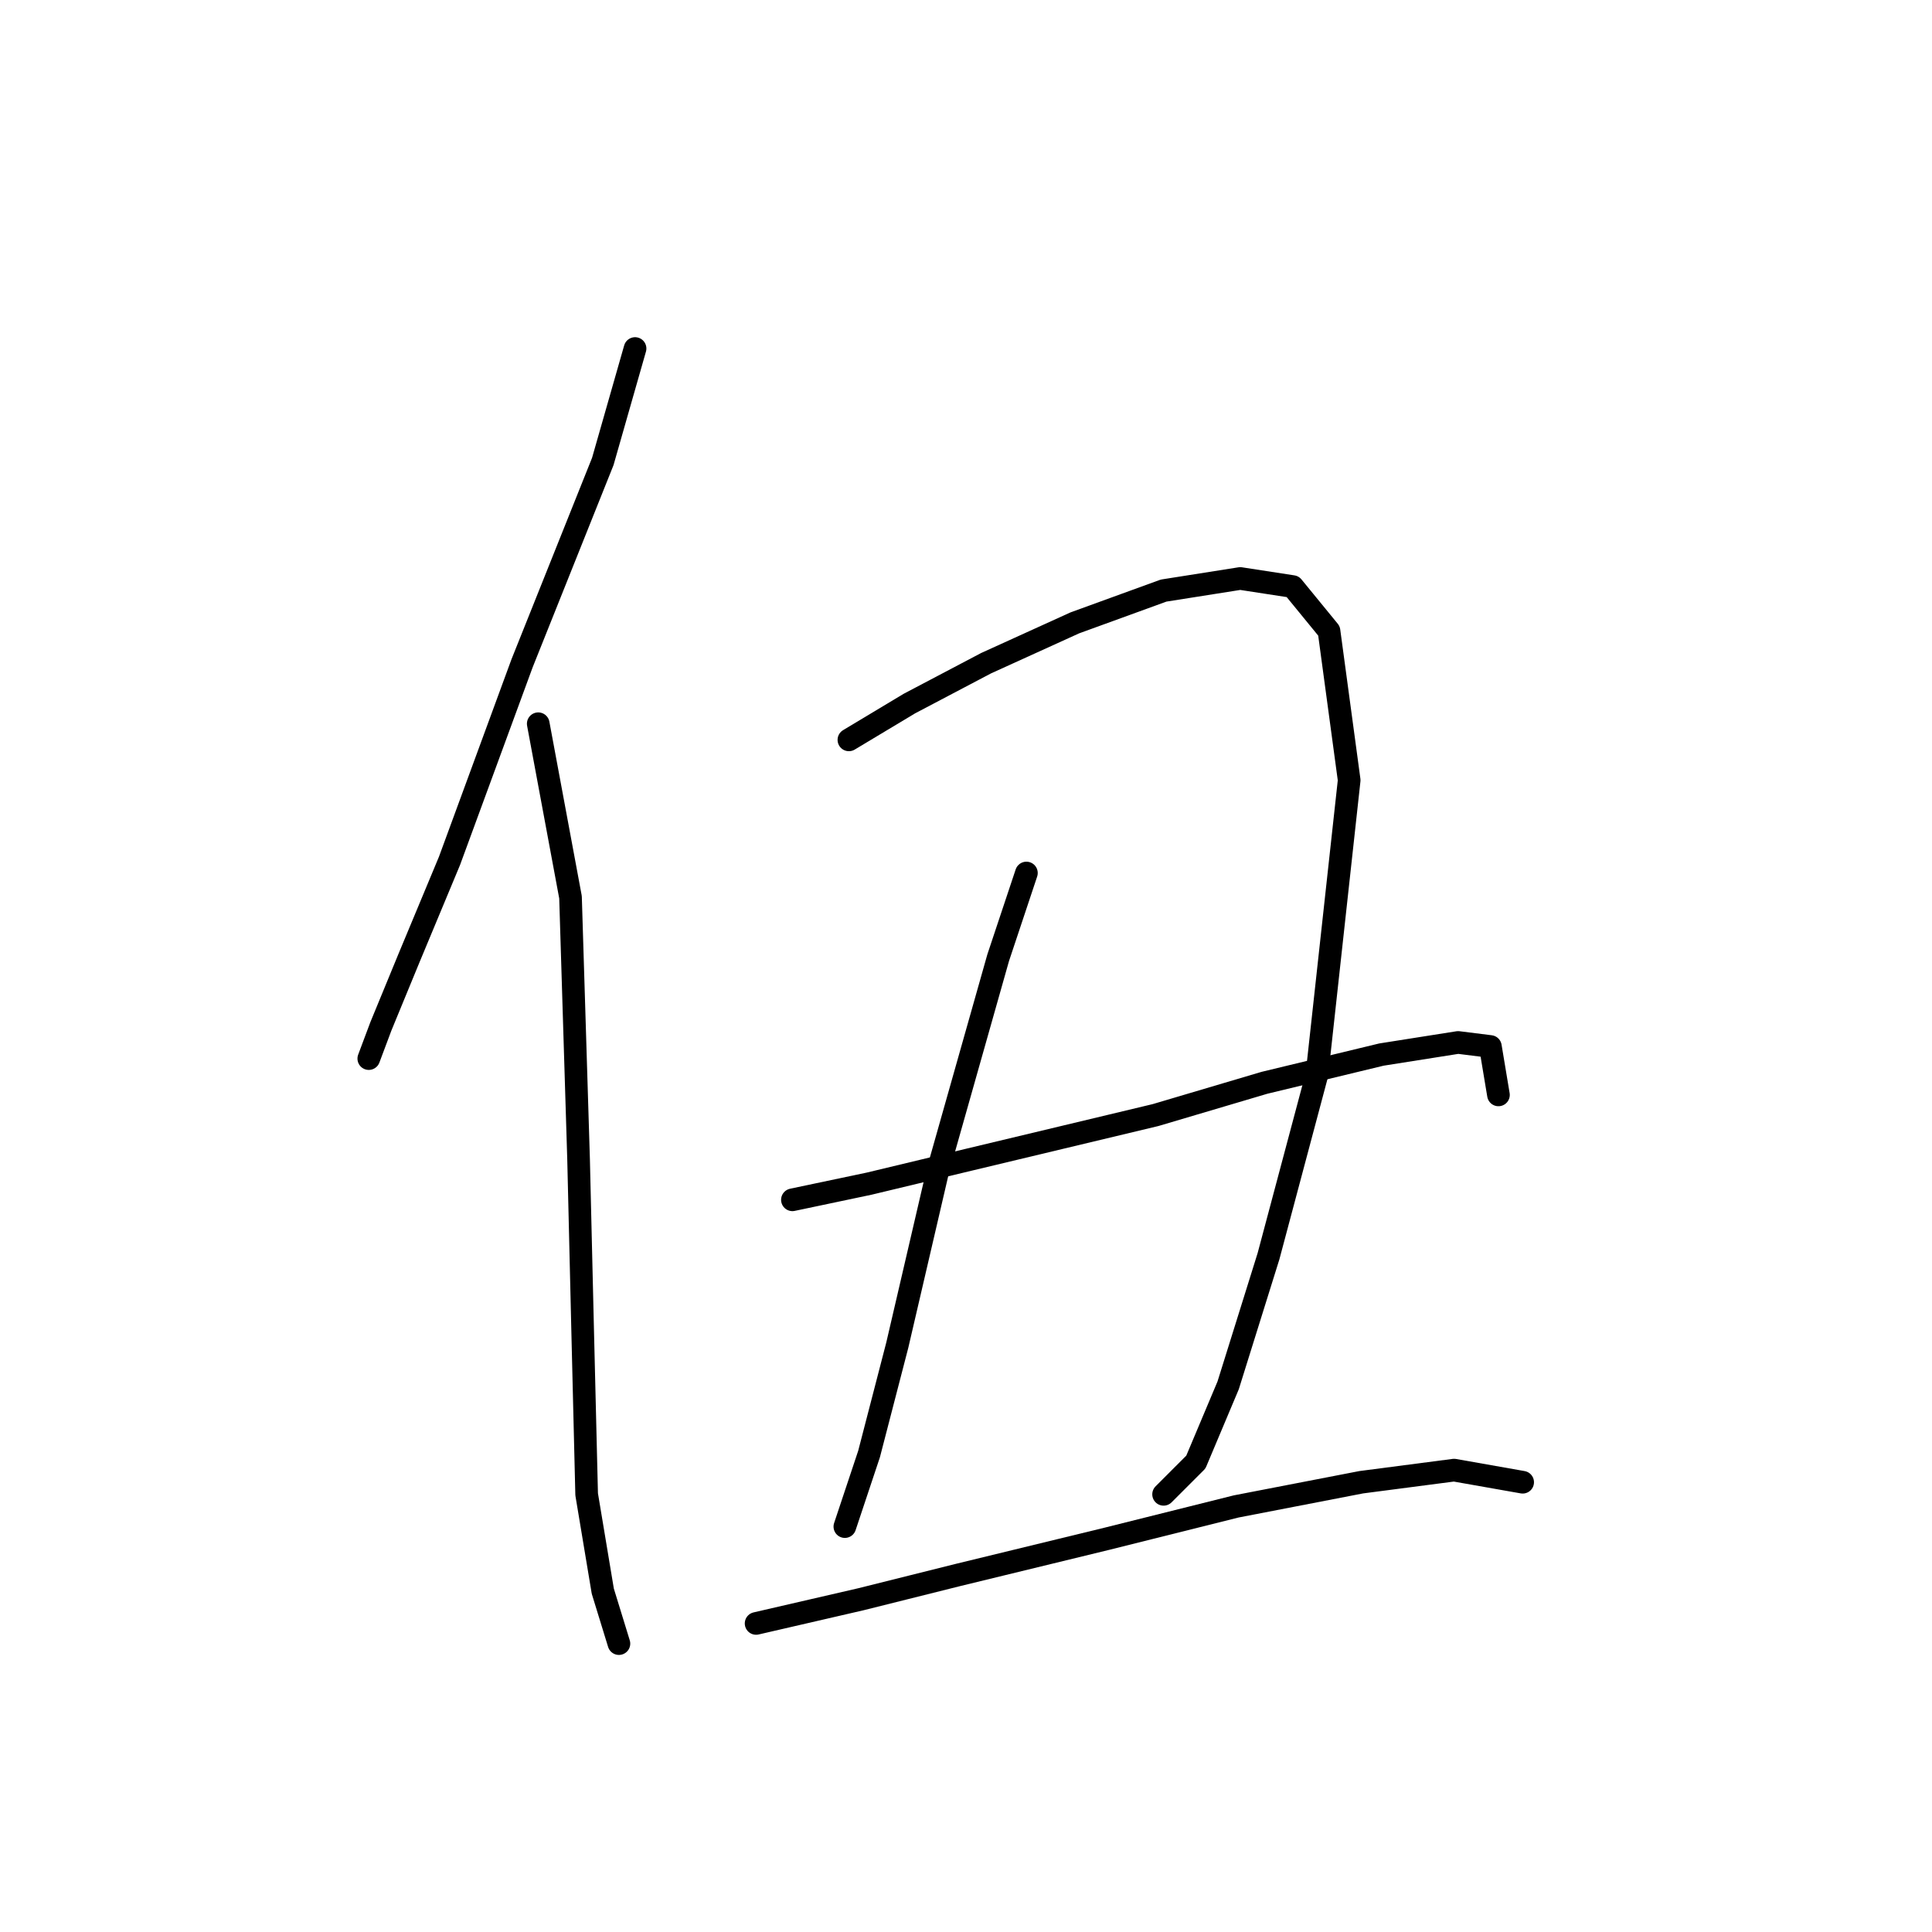 <?xml version="1.0" standalone="no"?>
    <svg width="256" height="256" xmlns="http://www.w3.org/2000/svg" version="1.1">
    <polyline stroke="black" stroke-width="3" stroke-linecap="round" fill="transparent" stroke-linejoin="round" points="84.149 46.181 79.873 61.149 69.181 87.879 59.558 114.075 54.212 126.905 50.47 135.993 48.866 140.27 48.866 140.27 " />
        <polyline stroke="black" stroke-width="3" stroke-linecap="round" fill="transparent" stroke-linejoin="round" points="71.319 95.898 75.596 118.886 76.665 153.635 77.2 176.088 77.734 198.006 79.873 210.837 82.011 217.787 82.011 217.787 " />
        <polyline stroke="black" stroke-width="3" stroke-linecap="round" fill="transparent" stroke-linejoin="round" points="112.483 98.037 120.502 93.225 130.659 87.879 142.421 82.533 154.182 78.257 164.339 76.653 171.289 77.722 176.1 83.603 178.773 103.383 174.496 142.408 168.081 166.465 162.735 183.572 158.458 193.73 154.182 198.006 154.182 198.006 " />
        <polyline stroke="black" stroke-width="3" stroke-linecap="round" fill="transparent" stroke-linejoin="round" points="136.005 115.678 132.263 126.905 124.244 155.239 118.898 178.226 115.156 192.66 111.948 202.283 111.948 202.283 " />
        <polyline stroke="black" stroke-width="3" stroke-linecap="round" fill="transparent" stroke-linejoin="round" points="104.999 158.981 115.156 156.842 128.521 153.635 153.112 147.754 167.547 143.477 183.05 139.735 193.207 138.131 197.484 138.666 198.553 145.081 198.553 145.081 " />
        <polyline stroke="black" stroke-width="3" stroke-linecap="round" fill="transparent" stroke-linejoin="round" points="100.187 215.114 114.087 211.906 126.917 208.698 146.697 203.887 163.804 199.61 180.377 196.403 192.673 194.799 201.761 196.403 201.761 196.403 " />
        </svg>